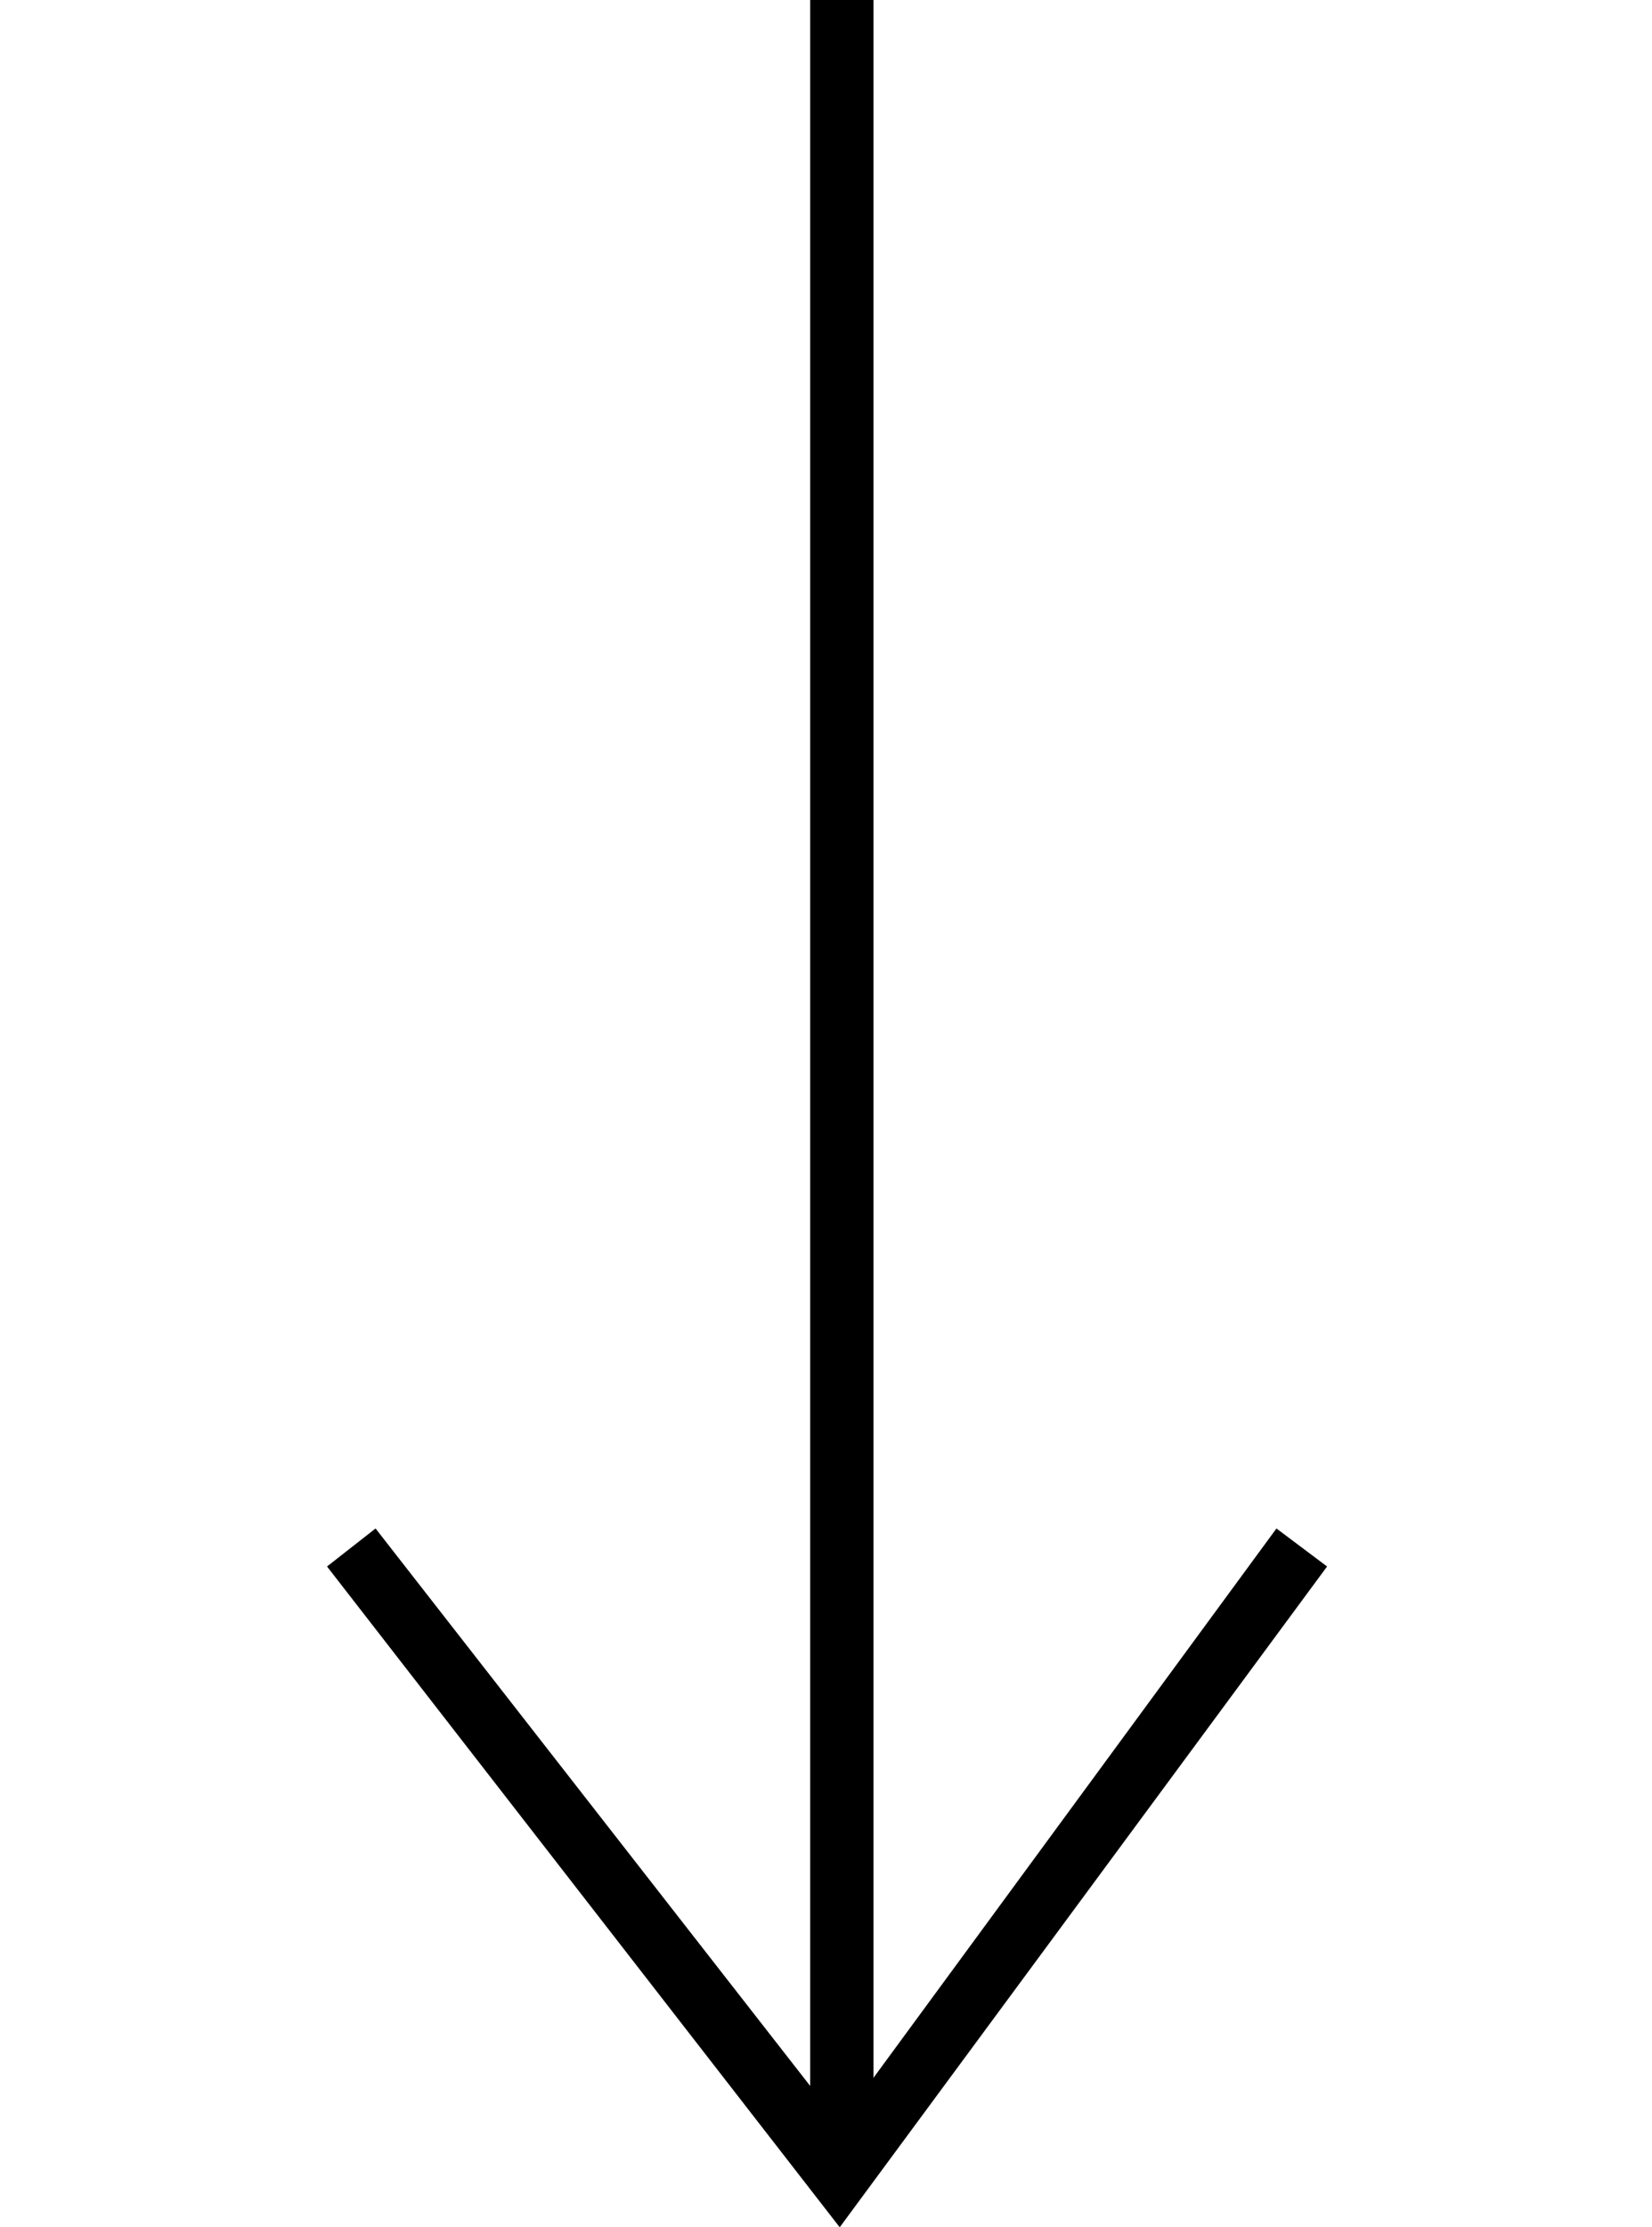 <?xml version="1.0" encoding="utf-8"?>
<!-- Generator: Adobe Illustrator 22.0.0, SVG Export Plug-In . SVG Version: 6.00 Build 0)  -->
<svg version="1.1" id="Layer_1" xmlns="http://www.w3.org/2000/svg" xmlns:xlink="http://www.w3.org/1999/xlink" x="0px" y="0px"
	 height="4em" viewBox="0 0 47.5 105.5" style="enable-background:new 0 0 47.5 105.5;" xml:space="preserve">
<title>arrow_down_heapcon</title>
<g id="Layer_2_1_">
	<g id="Layer_1-2">
		<rect x="23" y="0" width="3" height="102"/>
		<polygon points="24.4,105.5 0.1,74.2 2.4,72.4 24.4,100.6 45.1,72.4 47.5,74.2 		"/>
	</g>
</g>
</svg>

